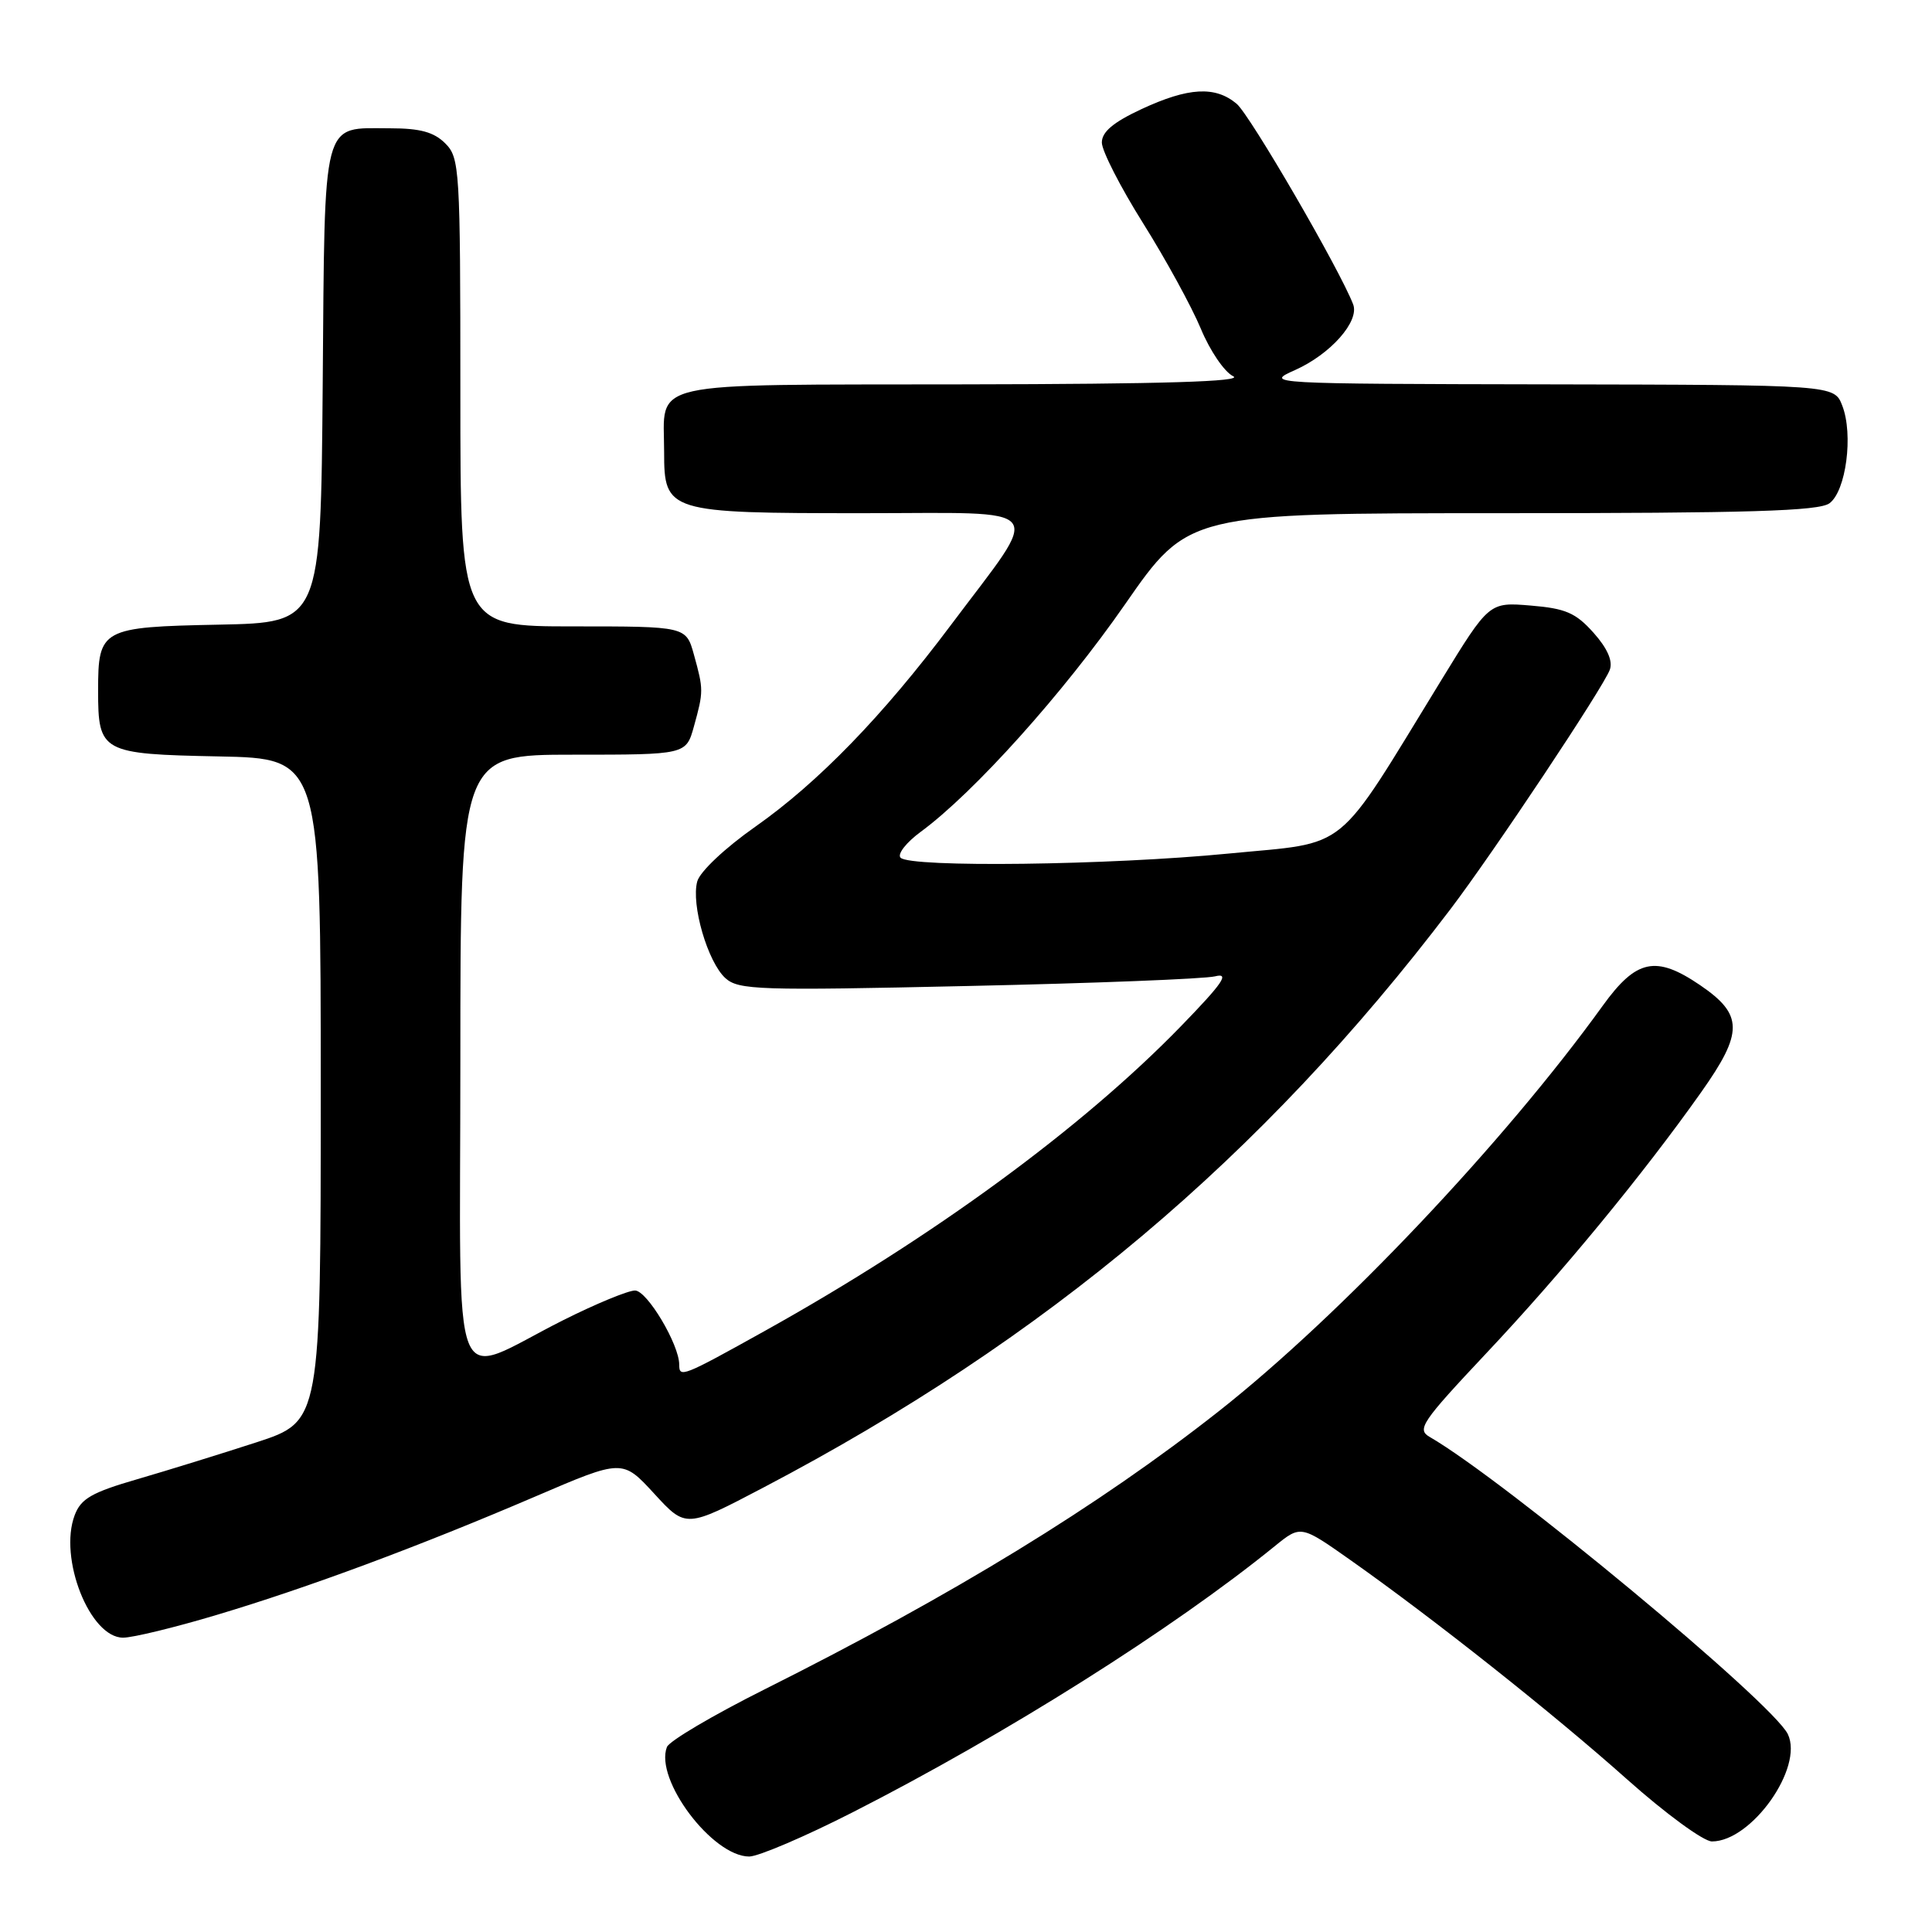 <?xml version="1.0" encoding="UTF-8" standalone="no"?>
<!DOCTYPE svg PUBLIC "-//W3C//DTD SVG 1.1//EN" "http://www.w3.org/Graphics/SVG/1.1/DTD/svg11.dtd" >
<svg xmlns="http://www.w3.org/2000/svg" xmlns:xlink="http://www.w3.org/1999/xlink" version="1.1" viewBox="0 0 256 256">
 <g >
 <path fill="currentColor"
d=" M 113.04 240.11 C 133.29 229.79 155.38 215.87 168.93 204.86 C 172.36 202.08 172.36 202.08 178.93 206.71 C 189.91 214.45 205.80 227.04 215.57 235.75 C 220.66 240.29 225.73 244.00 226.84 244.00 C 232.09 244.00 239.02 234.22 236.90 229.79 C 234.92 225.64 199.35 196.13 189.44 190.40 C 187.71 189.41 188.38 188.42 196.86 179.40 C 206.90 168.75 217.74 155.58 225.41 144.73 C 231.03 136.79 231.01 134.44 225.26 130.53 C 219.41 126.55 216.82 127.10 212.38 133.25 C 199.33 151.36 177.63 174.27 161.54 186.96 C 145.56 199.55 126.33 211.32 101.21 223.90 C 94.45 227.29 88.67 230.70 88.37 231.49 C 86.71 235.79 94.40 246.00 99.28 246.00 C 100.50 245.99 106.69 243.35 113.04 240.11 Z  M 28.73 213.98 C 40.84 210.36 55.43 204.94 70.99 198.27 C 82.48 193.34 82.48 193.34 86.69 197.92 C 90.89 202.50 90.89 202.50 101.19 197.09 C 138.56 177.48 167.22 153.35 192.17 120.50 C 197.92 112.93 212.46 91.08 213.31 88.74 C 213.73 87.58 212.98 85.89 211.14 83.83 C 208.79 81.20 207.44 80.62 202.83 80.24 C 197.32 79.78 197.32 79.78 190.97 90.14 C 176.70 113.42 179.03 111.52 162.81 113.10 C 146.96 114.65 120.63 114.98 119.33 113.65 C 118.87 113.18 120.08 111.63 122.00 110.22 C 129.05 105.04 140.89 91.86 149.07 80.08 C 157.46 68.00 157.46 68.00 199.04 68.00 C 231.75 68.00 241.00 67.72 242.41 66.69 C 244.61 65.08 245.60 57.59 244.11 53.75 C 243.05 51.00 243.05 51.00 205.27 50.93 C 167.87 50.86 167.54 50.84 171.59 49.04 C 176.30 46.94 180.16 42.58 179.30 40.33 C 177.53 35.72 165.64 15.24 163.86 13.75 C 161.02 11.37 157.47 11.57 151.25 14.46 C 147.50 16.21 146.00 17.48 146.00 18.89 C 146.00 19.98 148.46 24.79 151.46 29.57 C 154.46 34.35 157.90 40.64 159.11 43.54 C 160.31 46.45 162.24 49.29 163.40 49.85 C 164.87 50.56 154.15 50.89 127.79 50.93 C 84.87 51.01 88.00 50.30 88.00 59.88 C 88.00 67.86 88.44 68.00 114.28 68.00 C 139.37 68.00 138.21 66.53 126.00 82.82 C 116.98 94.86 108.41 103.69 100.10 109.53 C 96.07 112.36 92.75 115.49 92.39 116.79 C 91.55 119.85 93.77 127.48 96.12 129.61 C 97.86 131.18 100.55 131.27 128.26 130.65 C 144.89 130.29 159.62 129.71 161.00 129.37 C 162.98 128.87 162.05 130.24 156.50 135.96 C 143.38 149.47 123.64 163.93 101.35 176.35 C 90.41 182.44 90.00 182.60 90.00 180.82 C 90.00 178.15 85.74 171.00 84.14 171.00 C 83.22 171.00 78.93 172.77 74.61 174.94 C 59.37 182.60 61.00 186.73 61.00 140.45 C 61.00 100.00 61.00 100.00 75.95 100.00 C 90.91 100.00 90.91 100.00 91.95 96.25 C 93.23 91.62 93.23 91.38 91.95 86.75 C 90.91 83.00 90.91 83.00 75.95 83.00 C 61.00 83.00 61.00 83.00 61.00 52.00 C 61.00 22.33 60.91 20.91 59.00 19.00 C 57.50 17.50 55.67 17.00 51.69 17.00 C 42.56 17.00 43.05 15.13 42.76 51.00 C 42.50 82.50 42.50 82.50 29.00 82.77 C 13.42 83.08 13.00 83.31 13.00 91.50 C 13.00 99.69 13.42 99.92 29.00 100.23 C 42.50 100.50 42.50 100.50 42.50 144.42 C 42.50 188.33 42.50 188.33 34.00 191.11 C 29.32 192.63 22.22 194.83 18.20 196.00 C 12.17 197.75 10.73 198.57 9.90 200.76 C 7.74 206.45 11.90 217.00 16.31 217.00 C 17.60 217.00 23.19 215.64 28.73 213.98 Z "/>
</g>
</svg>